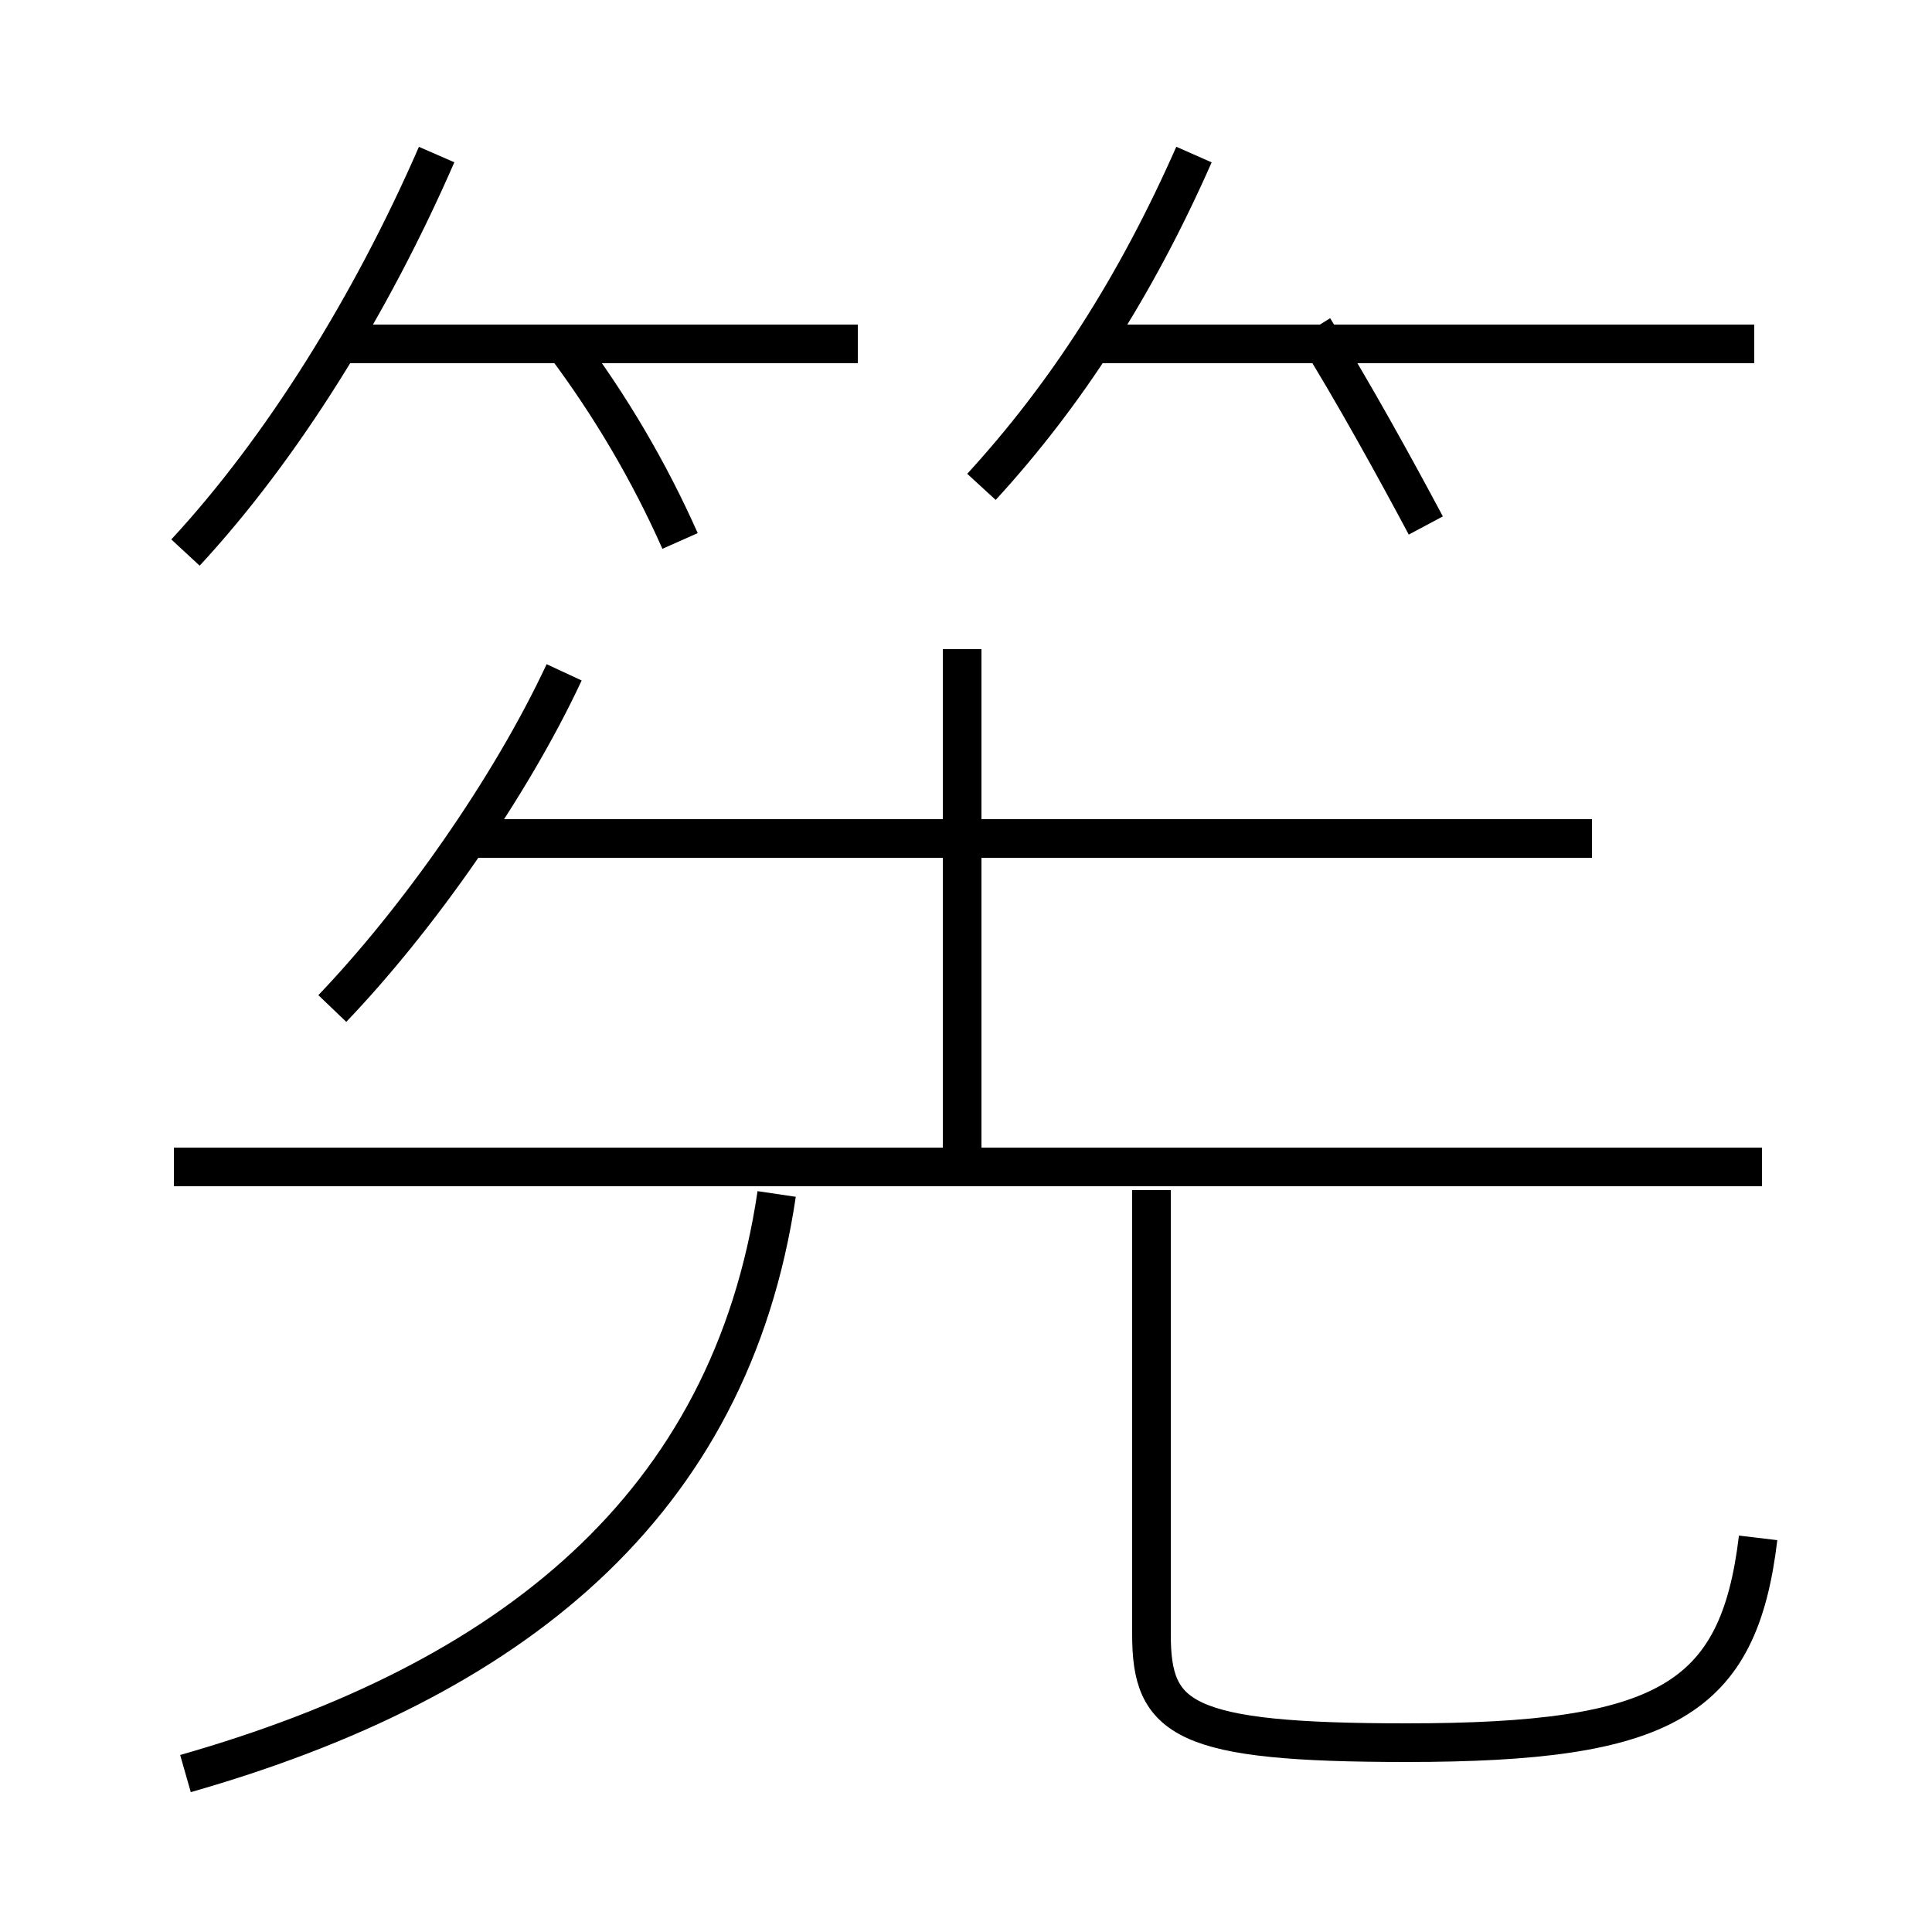 <?xml version='1.0' encoding='utf8'?>
<svg viewBox="0.0 -6.0 50.0 50.0" version="1.1" xmlns="http://www.w3.org/2000/svg">
<rect x="0.0" y="-6.0" width="50.0" height="50.0" fill="#808080" stroke="none"/>
<rect x="-1000" y="-1000" width="2000" height="2000" stroke="white" fill="white"/>
<g style="fill:white;stroke:#000000;  stroke-width:1">
<path d="M 45.5 -4.2 C 45.0 0.0 43.1 1.1 36.4 1.1 C 30.6 1.1 29.8 0.5 29.8 -1.7 L 29.8 -13.2 M 4.8 1.9 C 13.2 -0.5 18.9 -5.0 20.1 -13.1 M 45.6 -13.8 L 4.5 -13.8 M 8.6 -17.9 C 10.8 -20.2 13.2 -23.6 14.6 -26.6 M 4.8 -29.7 C 7.3 -32.4 9.6 -36.1 11.3 -40.0 M 41.2 -22.3 L 12.2 -22.3 M 17.6 -30.0 C 16.8 -31.8 15.8 -33.5 14.6 -35.1 M 24.9 -14.2 L 24.9 -27.2 M 22.2 -35.1 L 9.0 -35.1 M 25.4 -31.4 C 27.6 -33.8 29.4 -36.6 30.9 -40.0 M 36.9 -30.4 C 36.1 -31.9 35.0 -33.9 34.0 -35.5 M 45.4 -35.1 L 28.0 -35.1" transform="translate(0.0, 38.0)" />
</g>
</svg>